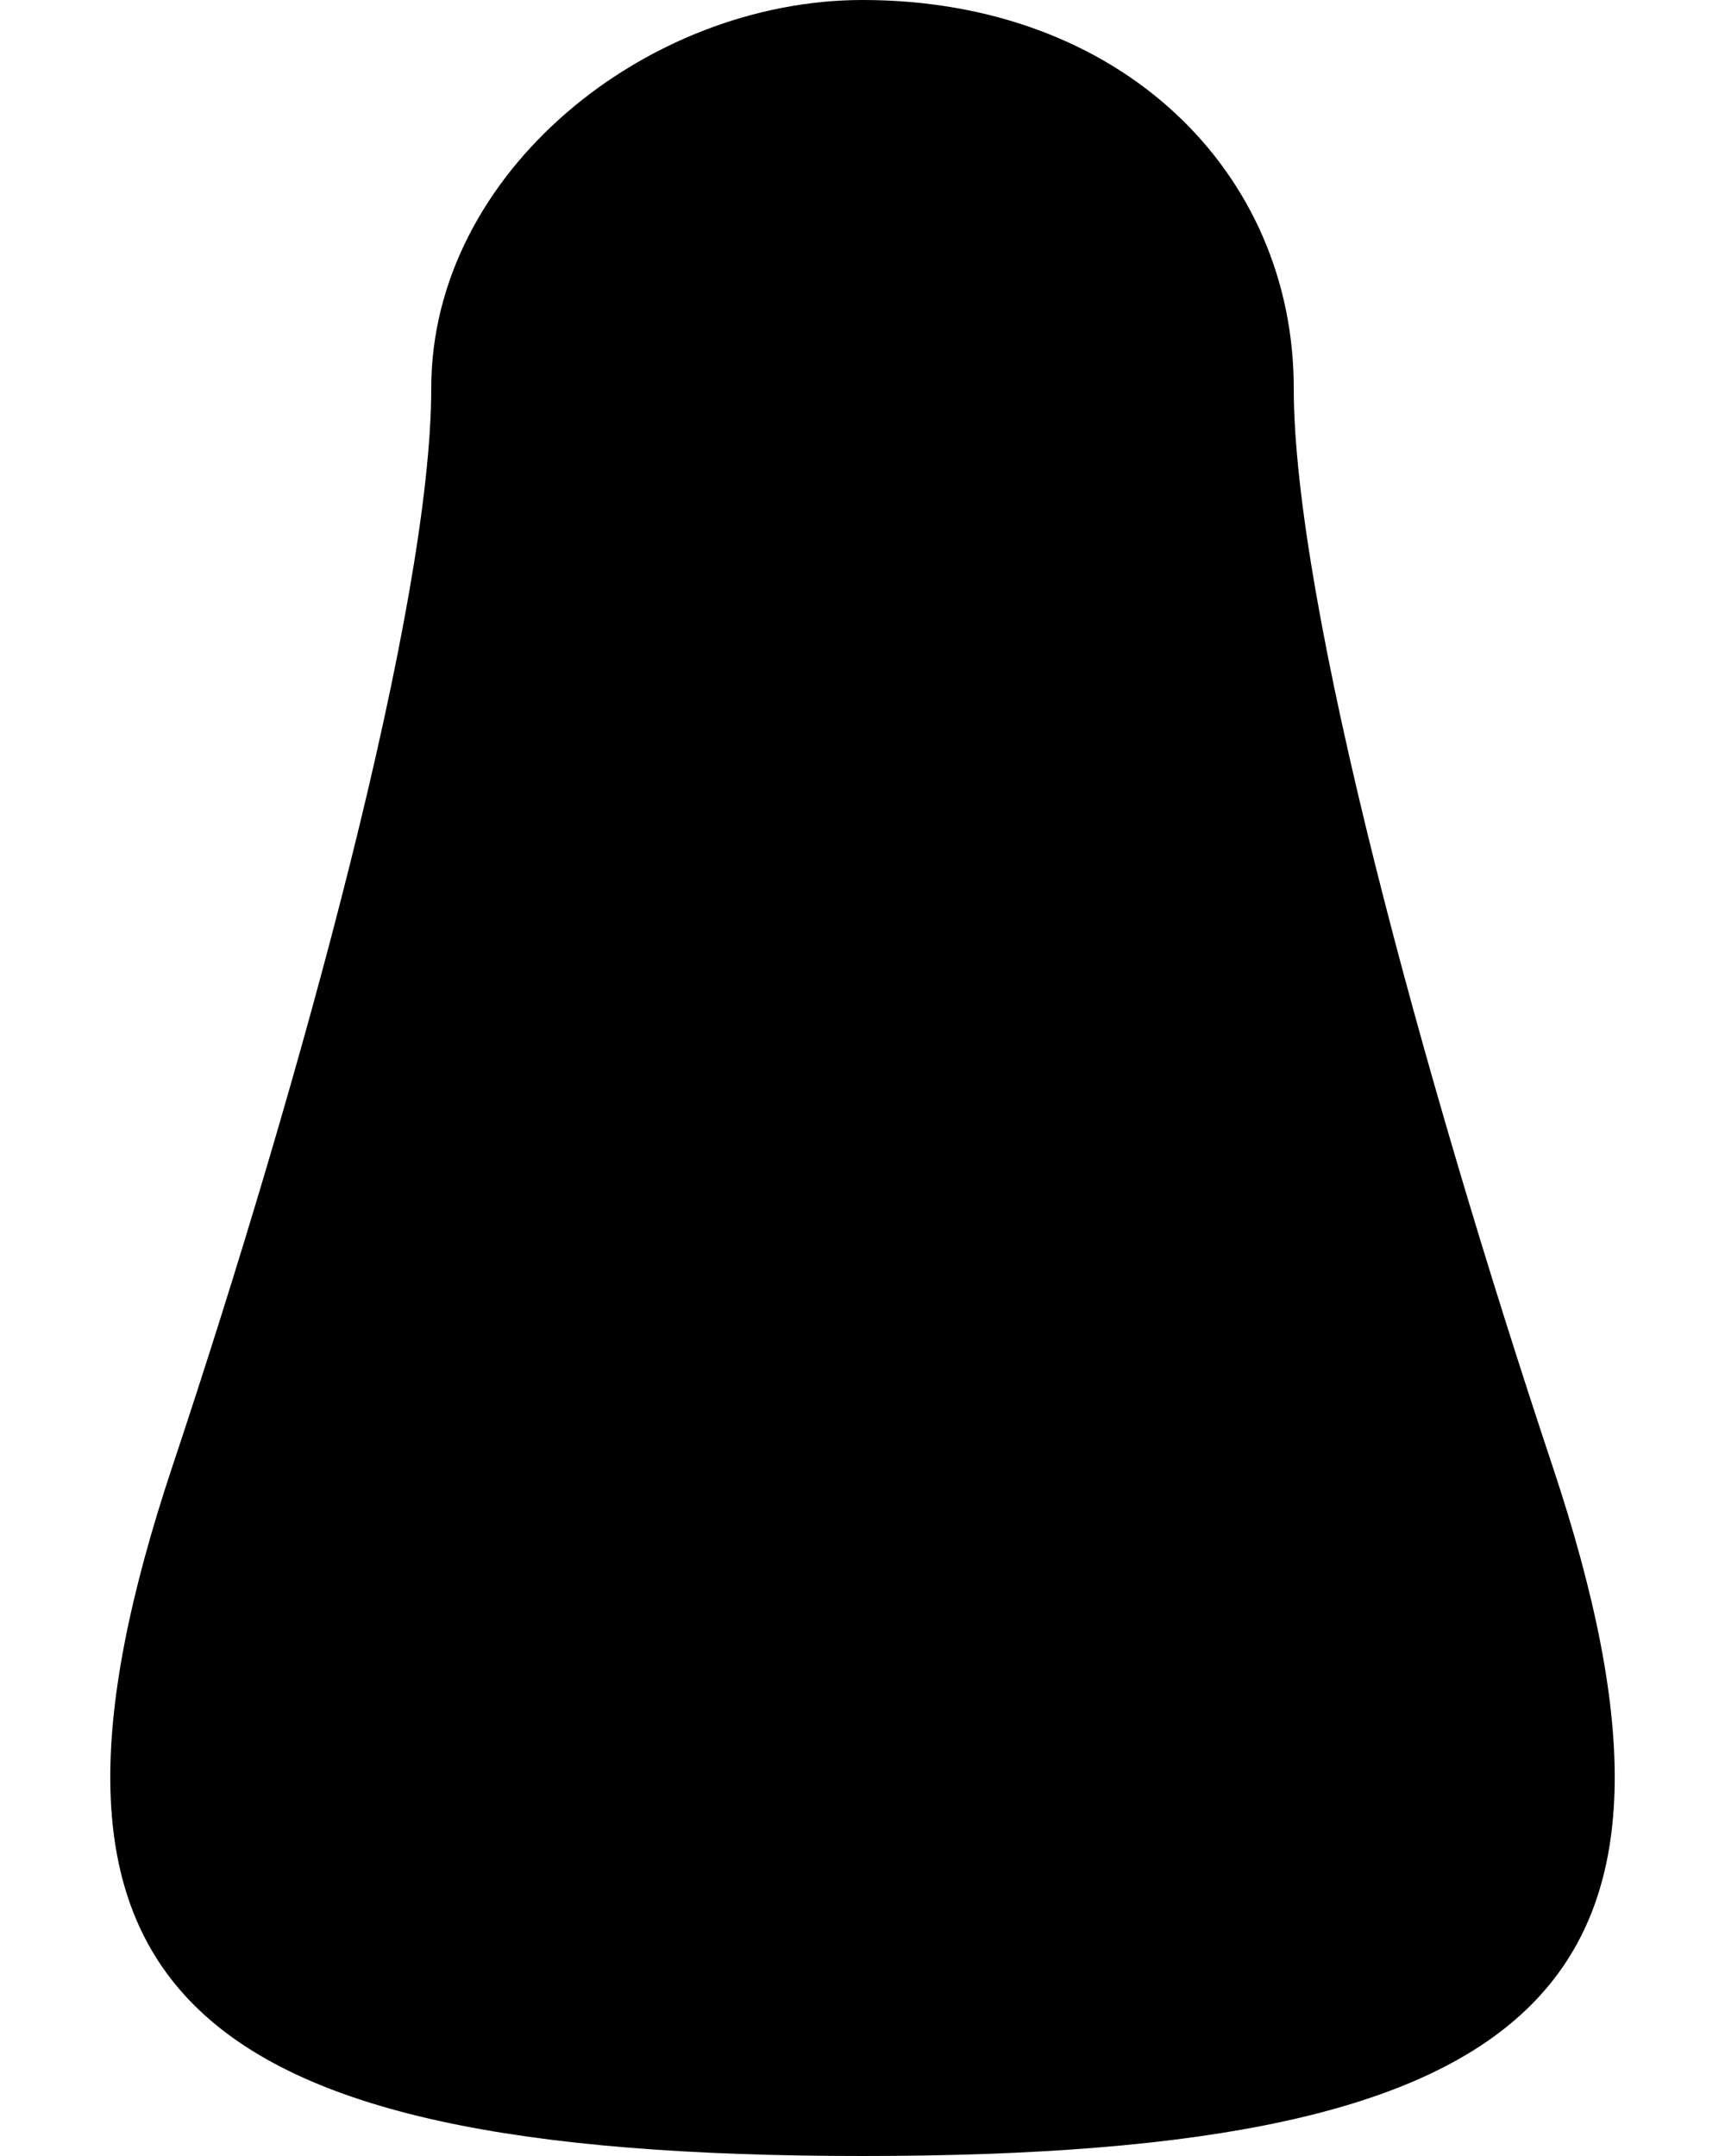 <?xml version="1.0" standalone="no"?>
<!DOCTYPE svg PUBLIC "-//W3C//DTD SVG 20010904//EN"
 "http://www.w3.org/TR/2001/REC-SVG-20010904/DTD/svg10.dtd">
<svg version="1.0" xmlns="http://www.w3.org/2000/svg"
 width="4pt" height="5pt" viewBox="0 0 4 5"
 preserveAspectRatio="xMidYMid meet">
<g transform="translate(0,5) scale(0.1,-0.1)"
fill="#000000" stroke="none">
<path fill="#000000" stroke="none" d="M10 41 c0 -5 -3 -16 -6 -25 -4 -12 0
-16 16 -16 16 0 20 4 16 16 -3 9 -6 20 -6 25 0 5 -4 9 -10 9 -5 0 -10 -4 -10
-9z"/>
</g>
</svg>
